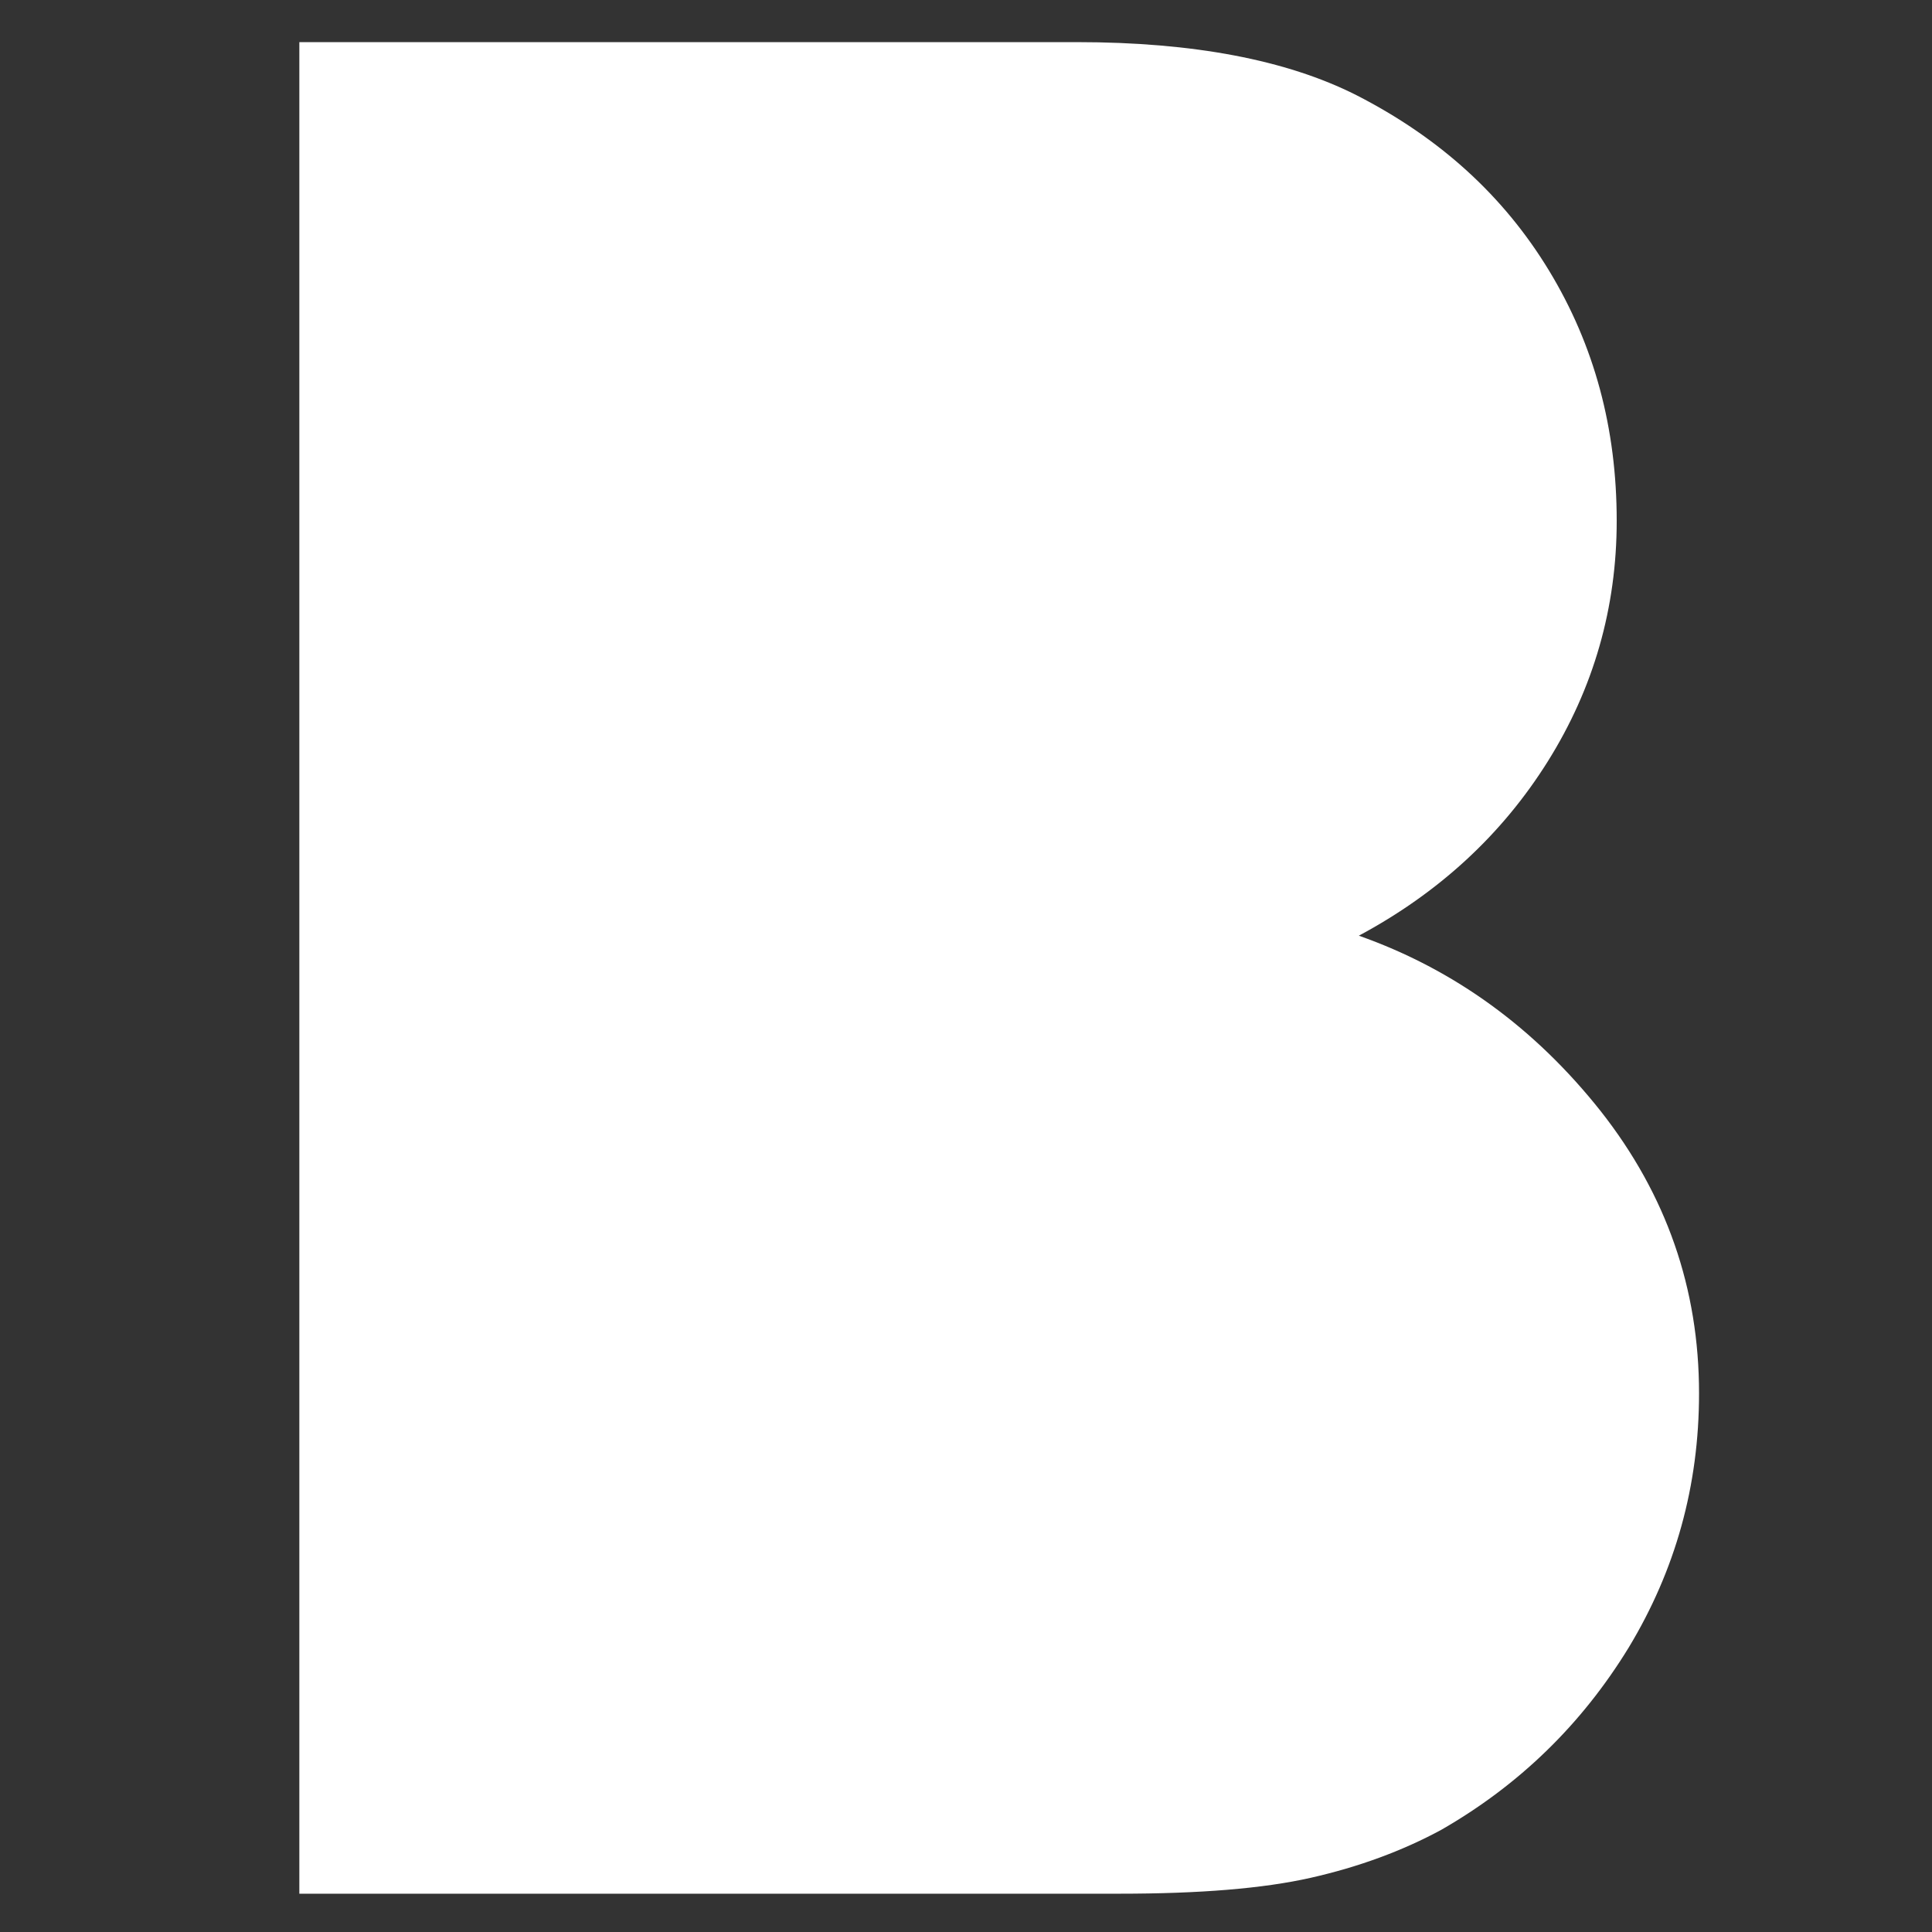 <svg xmlns="http://www.w3.org/2000/svg" viewBox="0 0 302.7 302.7"><rect x="0" y="0" width="302.7" height="302.7" fill="#333333" stroke="none"/><path fill="#FFF" d="M168.7 6.6c18.3 0 32.9 2.8 43.8 8.3 13.1 6.7 23.1 15.8 30.2 27.5 7.1 11.7 10.6 24.7 10.6 39.2 0 13.6-3.6 26.2-10.8 37.7-7.2 11.5-17.1 20.6-29.6 27.3 15 5.3 27.6 14.5 37.9 27.5 10.3 13.1 15.4 27.8 15.4 44.2 0 14.5-3.7 27.7-11 39.8-7.4 12.1-17.2 21.6-29.4 28.6-6.1 3.3-12.9 5.8-20.4 7.5-7.5 1.7-17.5 2.5-30 2.5H46.9V6.6h121.8z"/></svg>